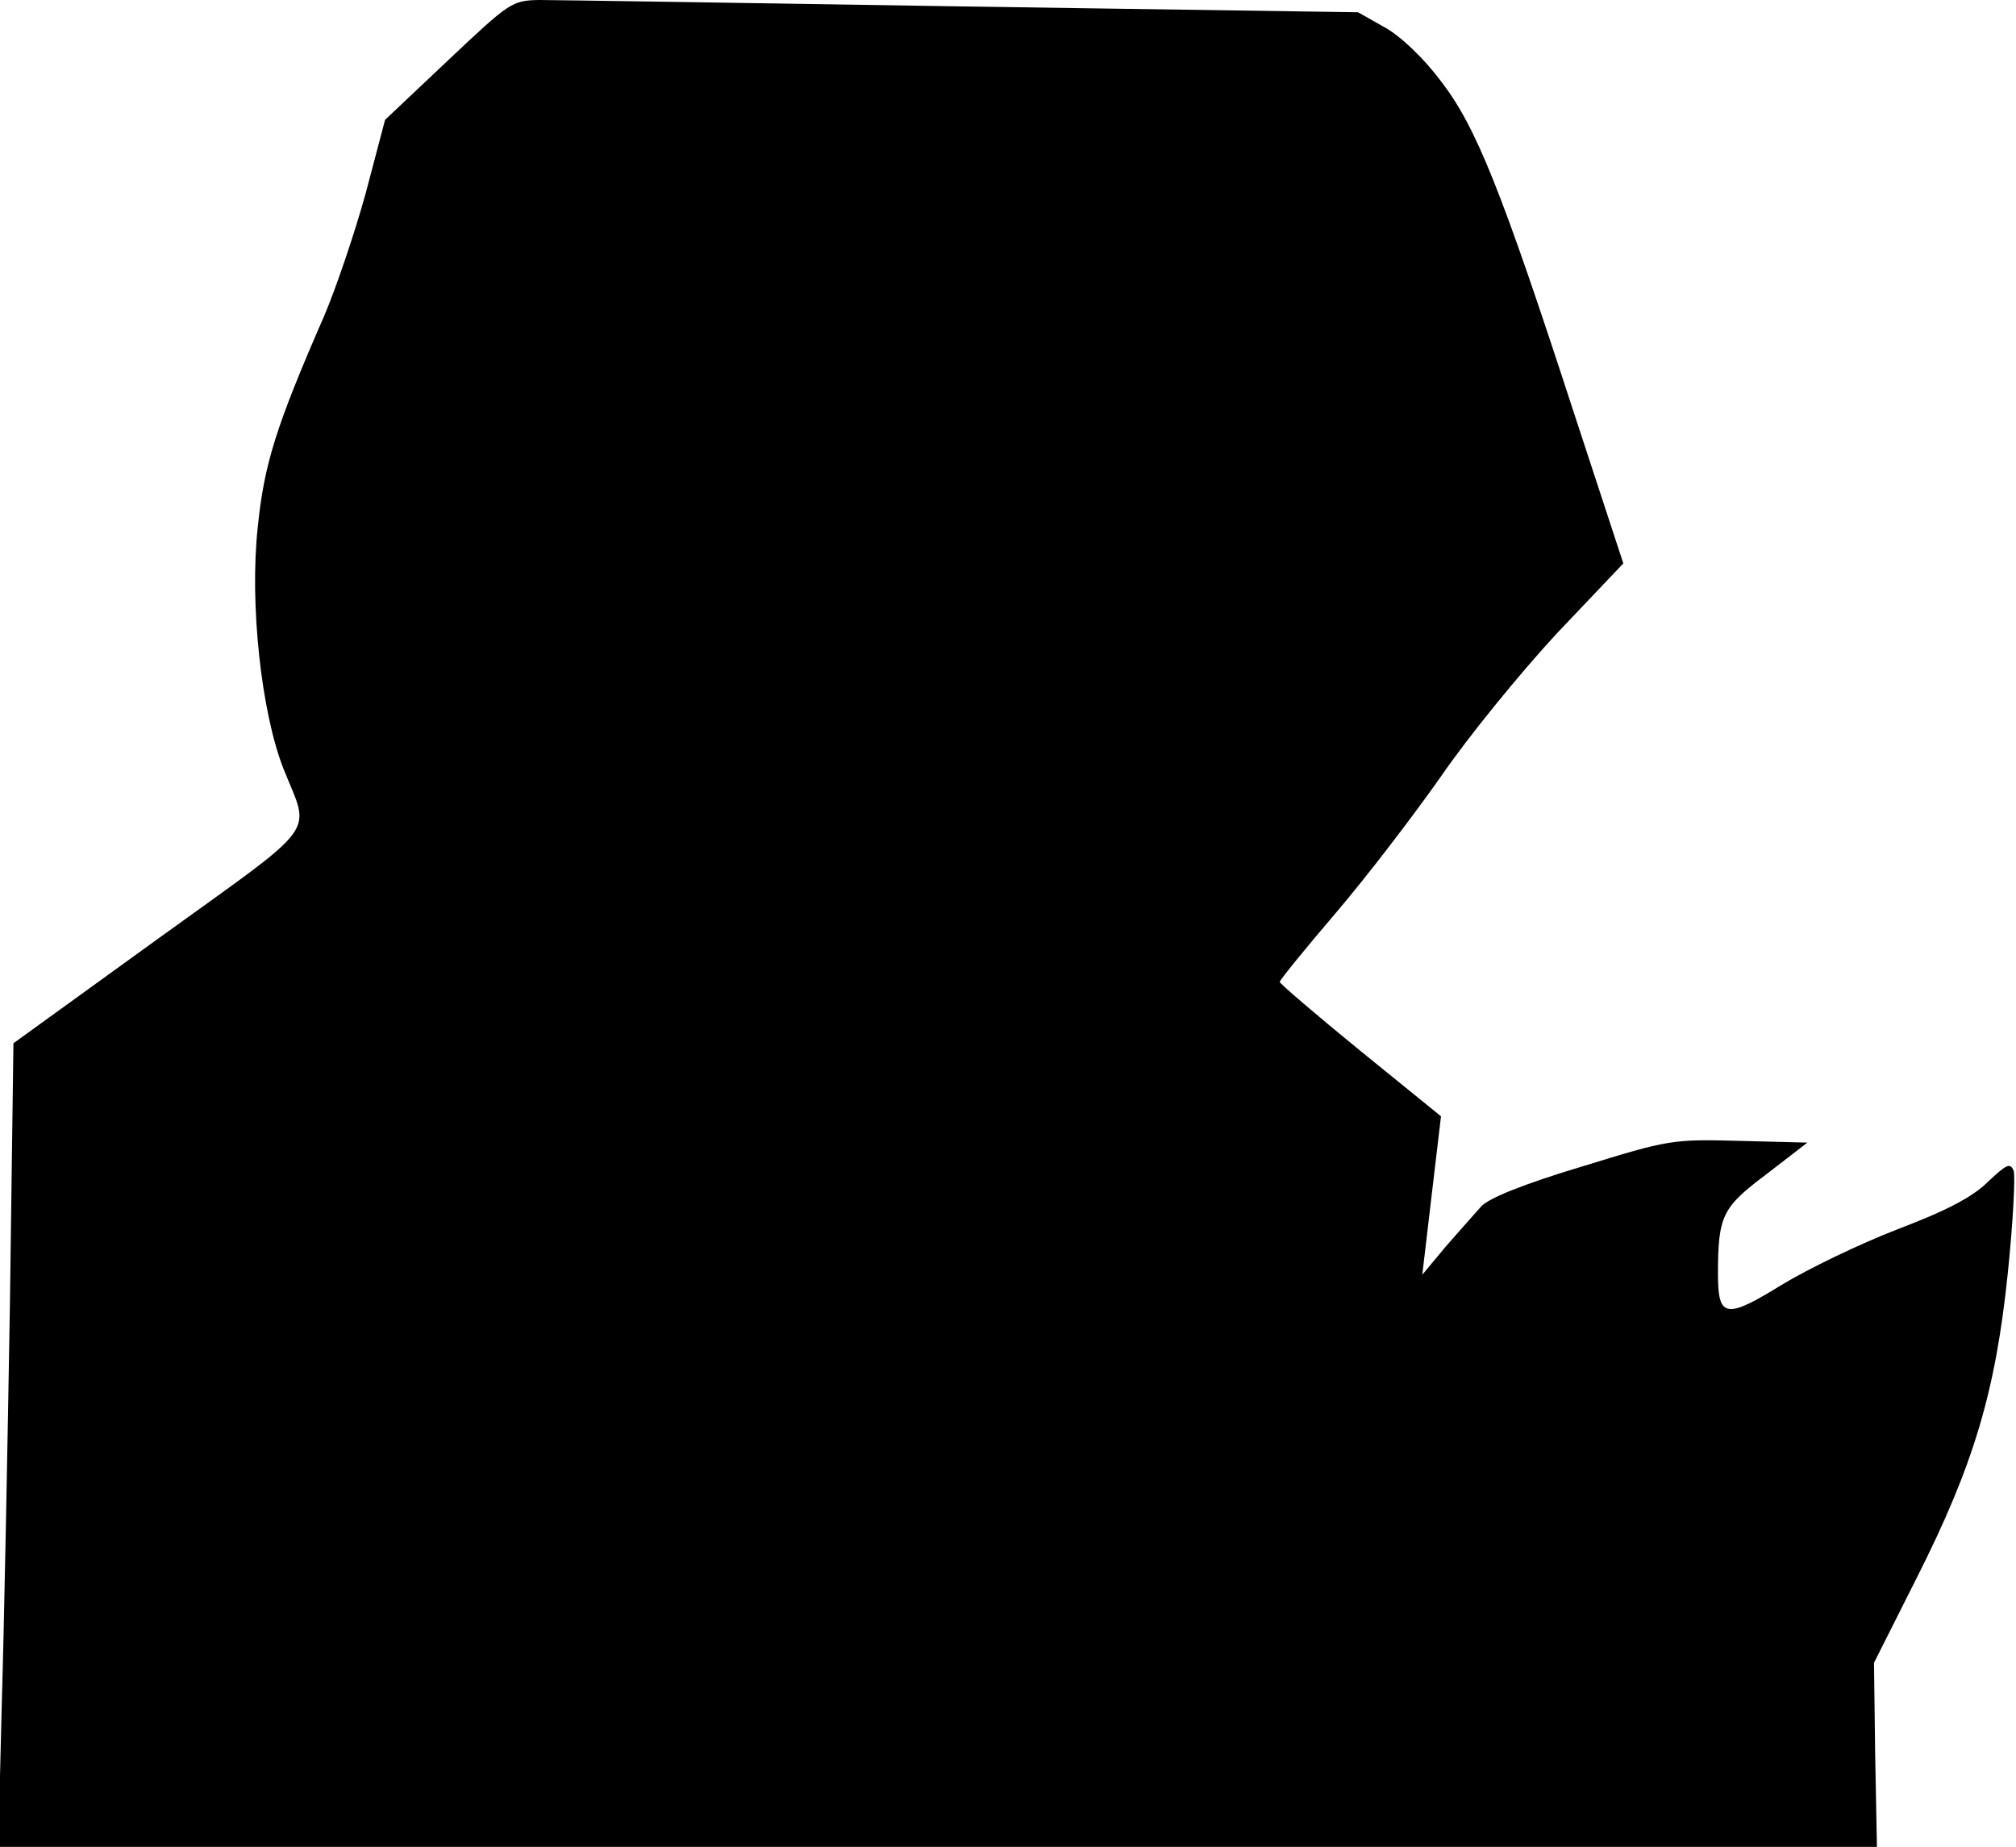 <?xml version="1.0" standalone="no"?>
<!DOCTYPE svg PUBLIC "-//W3C//DTD SVG 20010904//EN"
 "http://www.w3.org/TR/2001/REC-SVG-20010904/DTD/svg10.dtd">
<svg version="1.0" xmlns="http://www.w3.org/2000/svg"
 width="345pt" height="316pt" viewBox="0 0 345 316"
 preserveAspectRatio="xMidYMid meet">
<g transform="translate(0,316) scale(0.1,-0.1)"
fill="#000000" stroke="none">
<path fill="#000000" stroke="none" d="M767 3057 l-108 -102 -33 -125 c-19
-69 -51 -163 -71 -210 -82 -188 -103 -253 -114 -363 -14 -130 6 -315 44 -412
46 -116 67 -88 -213 -290 l-249 -180 -6 -445 c-4 -245 -10 -554 -14 -687 l-6
-243 1607 0 1608 0 -3 158 -2 157 73 145 c98 194 135 319 156 522 9 87 13 165
10 175 -6 14 -12 11 -44 -19 -26 -26 -70 -49 -154 -81 -65 -25 -154 -68 -200
-96 -94 -58 -108 -56 -108 18 0 101 7 115 83 172 l70 54 -117 3 c-114 3 -120
2 -269 -44 -100 -30 -159 -54 -172 -68 -11 -12 -38 -43 -61 -69 l-40 -48 16
136 16 135 -138 112 c-76 62 -138 115 -138 118 0 3 43 56 96 118 53 62 134
168 181 235 46 67 135 176 197 243 l114 120 -84 256 c-125 384 -168 491 -228
569 -30 40 -69 77 -96 92 l-46 26 -678 10 c-373 6 -699 11 -724 11 -46 -1 -50
-4 -155 -103z"/>
</g>
</svg>
